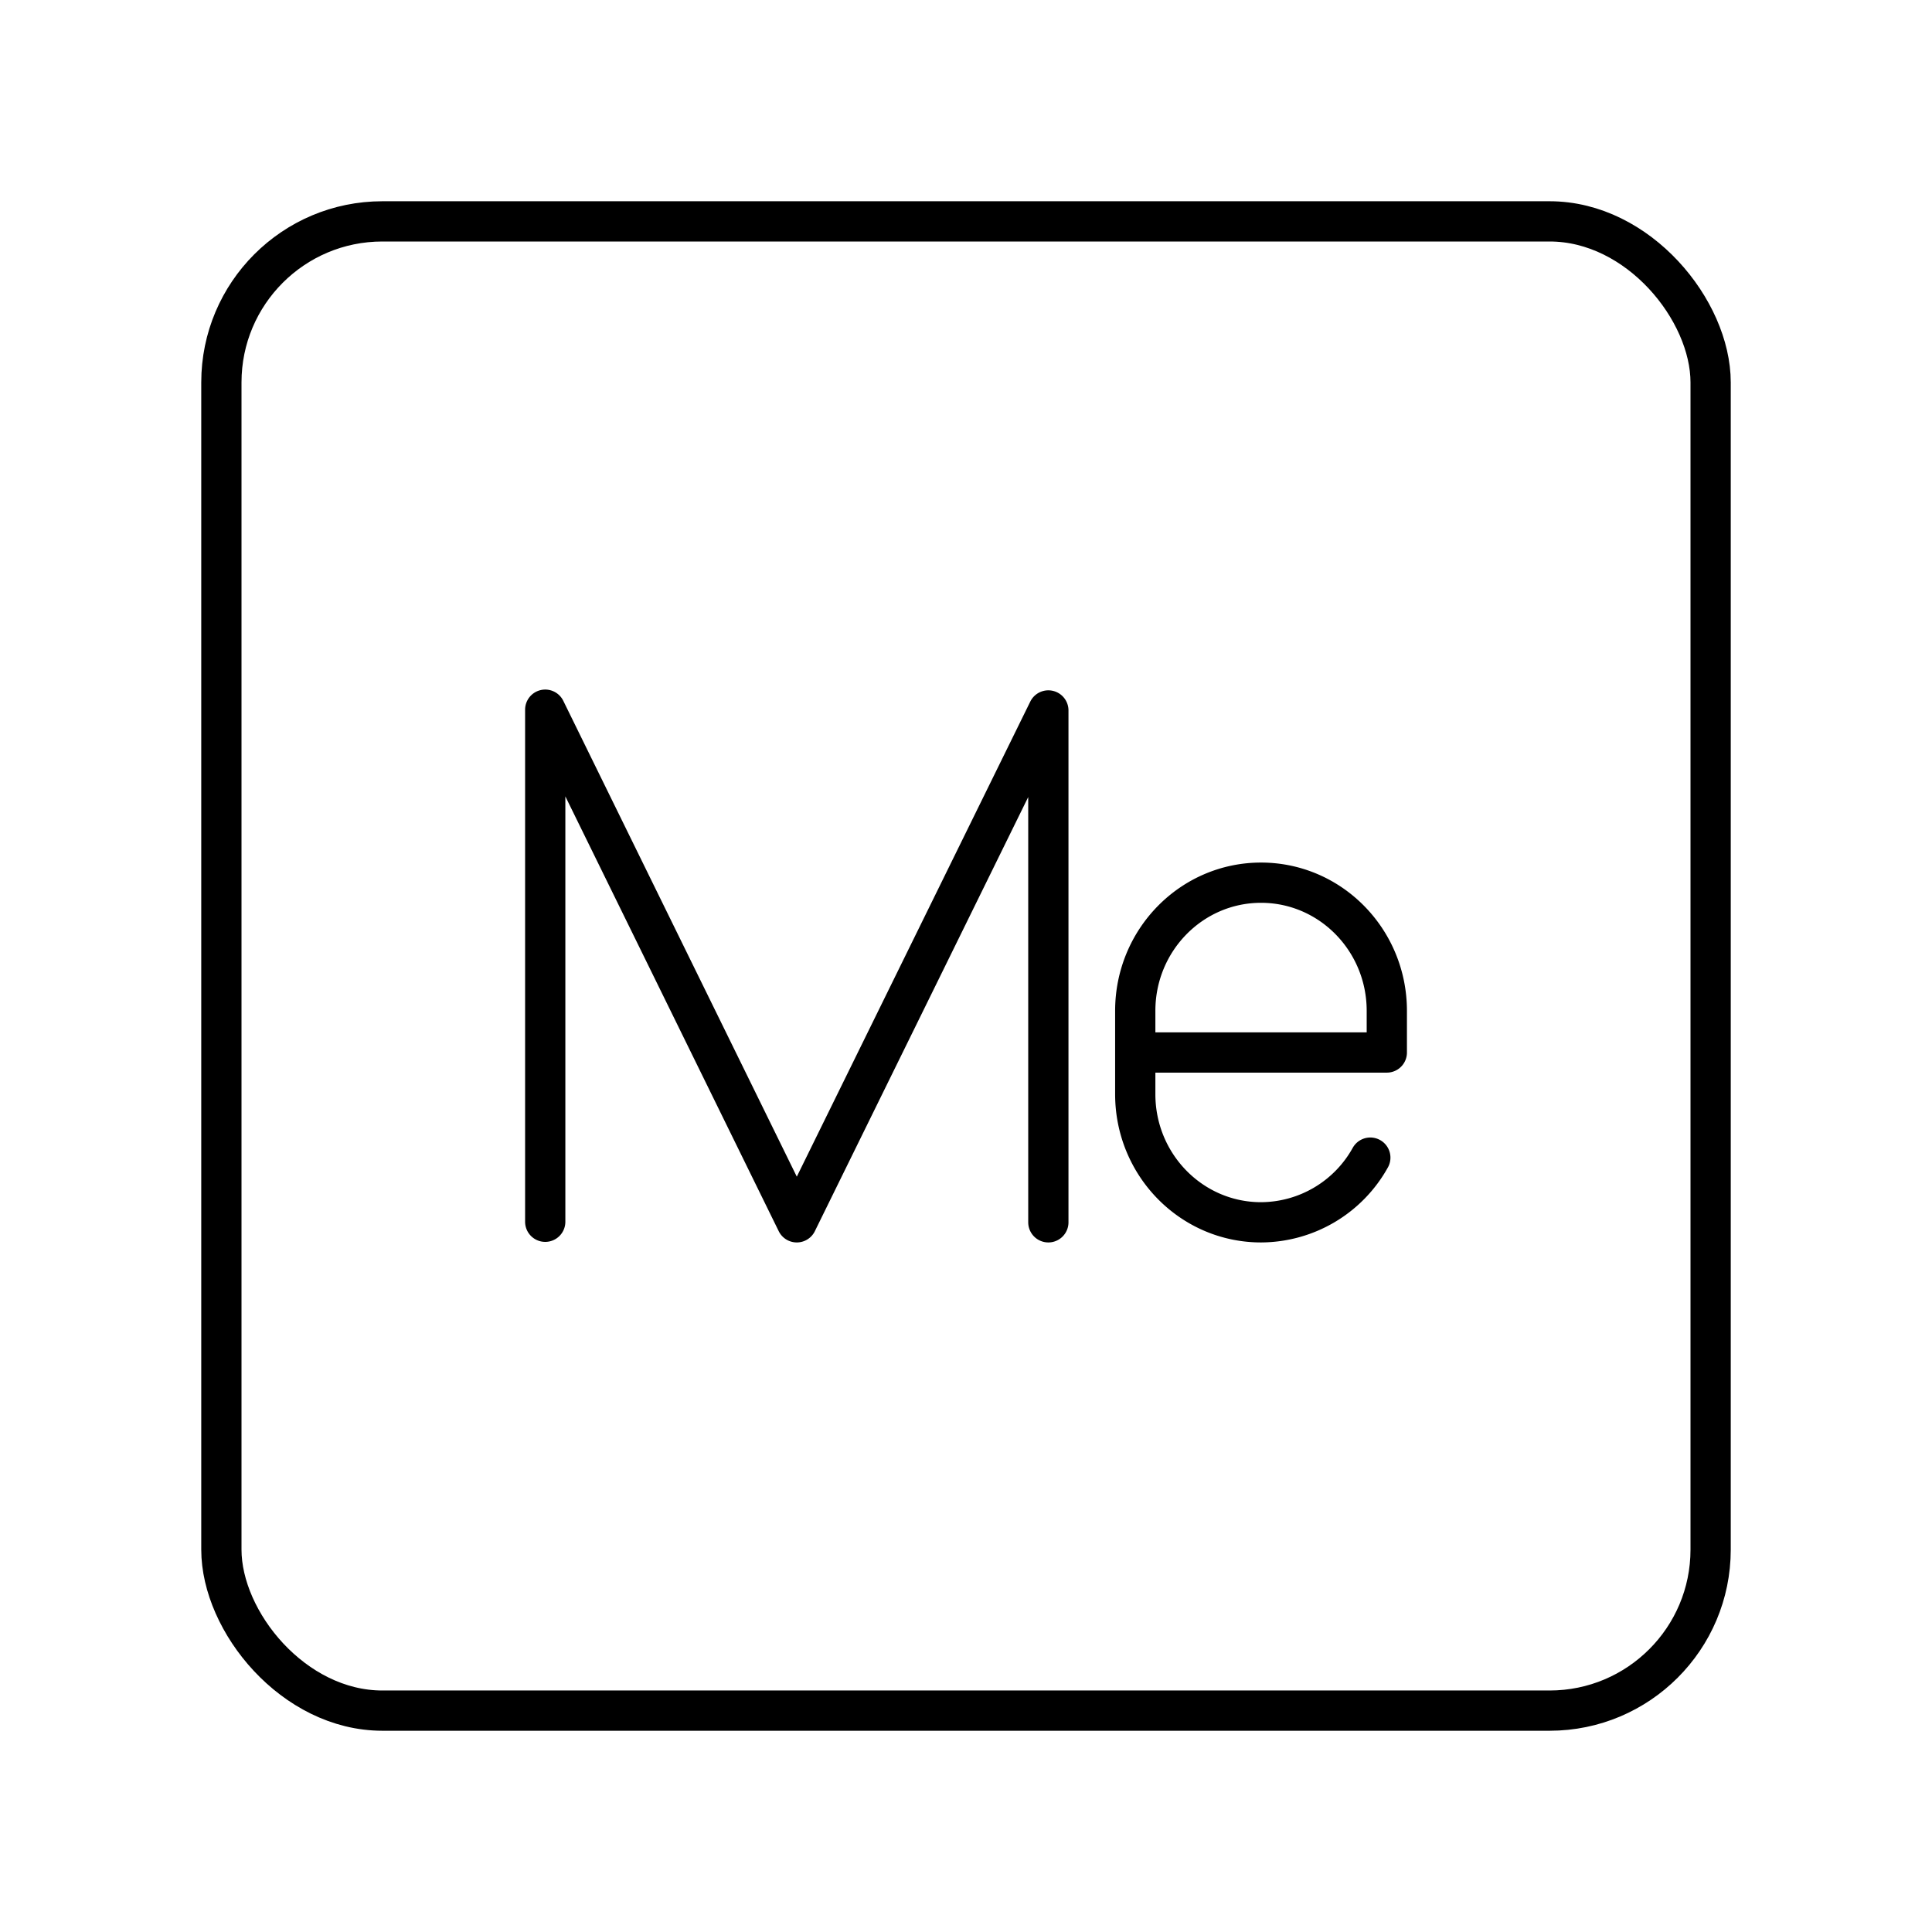 <svg xmlns="http://www.w3.org/2000/svg" width="3em" height="3em" viewBox="0 0 48 48"><rect width="37" height="37" x="5.5" y="5.5" fill="none" stroke="currentColor" stroke-linecap="round" stroke-linejoin="round" rx="4" ry="4"/><path fill="none" stroke="currentColor" stroke-linecap="round" stroke-linejoin="round" d="M13.546 30.354V17.632l6.25 12.736l6.25-12.717v12.717m7.999-1.607a3.12 3.12 0 0 1-2.715 1.607c-1.726 0-3.125-1.426-3.125-3.184v-2.07c0-1.758 1.399-3.184 3.125-3.184s3.125 1.426 3.125 3.184v1.035h-6.25"/></svg>